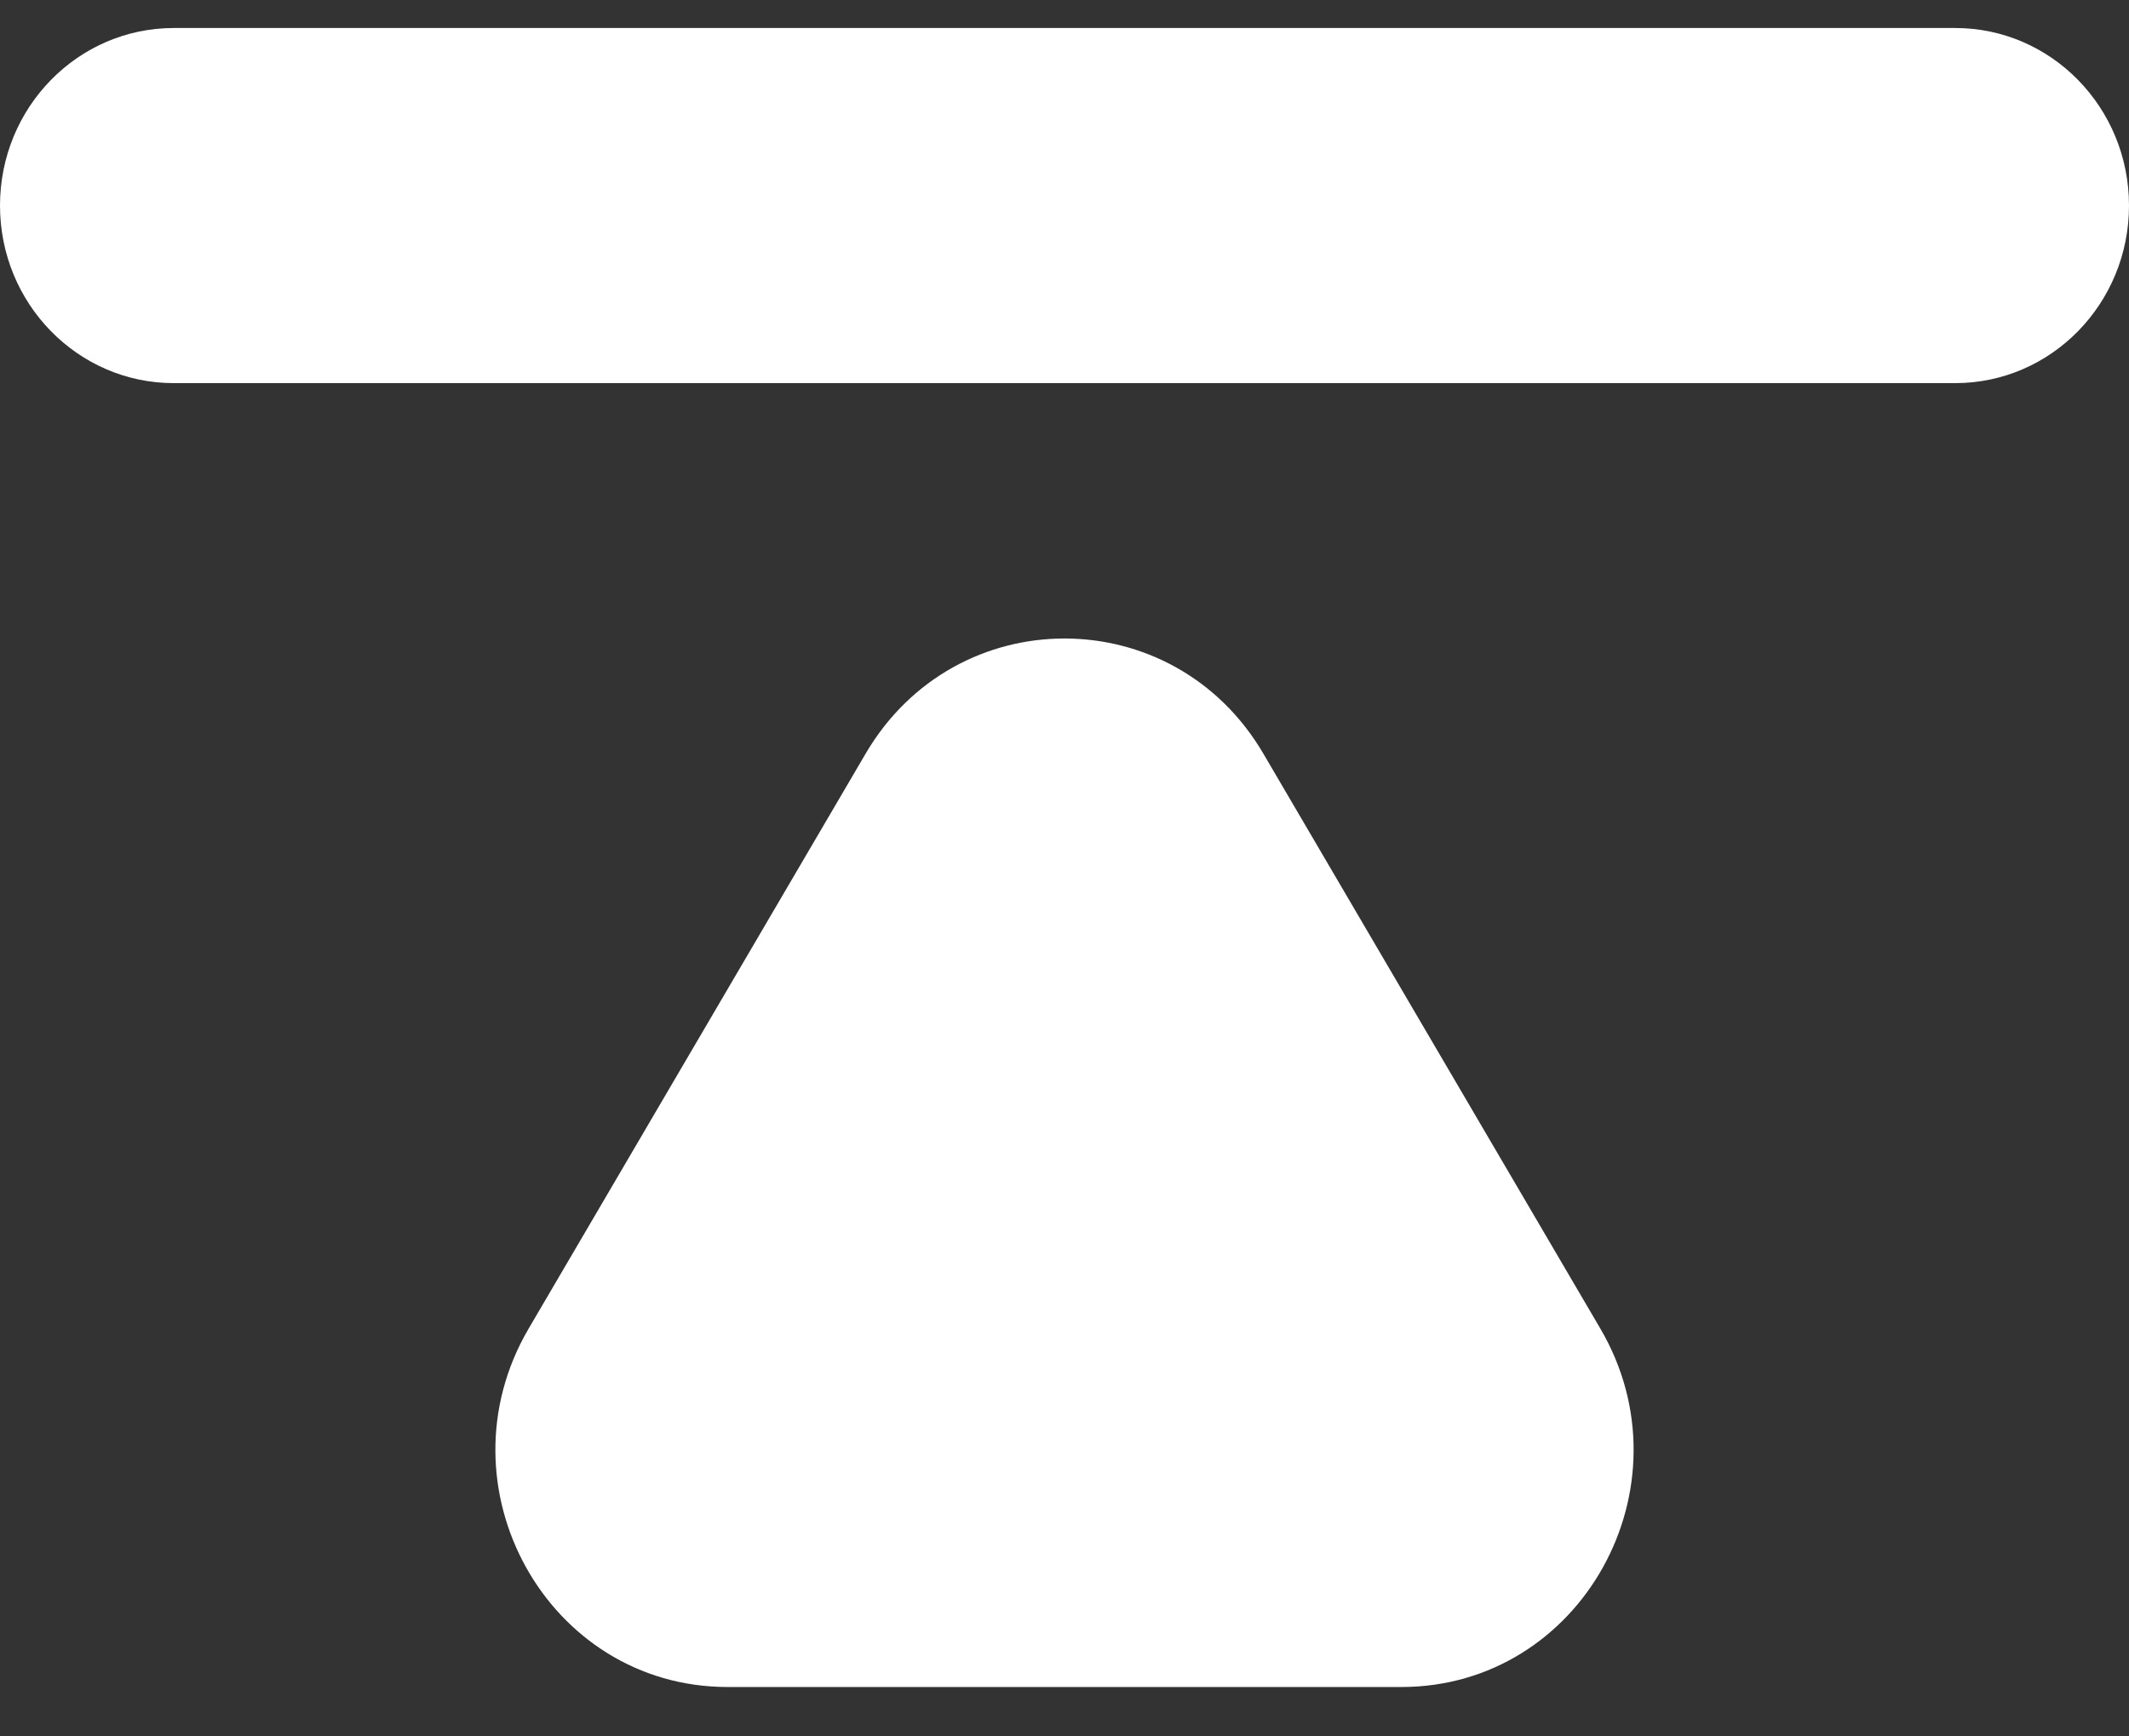 <svg width="38" height="31" viewBox="0 0 38 31" fill="none" xmlns="http://www.w3.org/2000/svg">
<rect x="0" y="0" width="38" height="31" fill="#333333" stroke="none"/>
<path d="M0 3.67C0 1.919 1.389 0.5 3.102 0.5H34.898C36.611 0.5 38 1.919 38 3.67C38 5.421 36.611 6.84 34.898 6.84H3.102C1.389 6.84 0 5.421 0 3.67Z" fill="white"/>
<path d="M15.451 13.454C17.057 10.714 20.943 10.714 22.549 13.454L28.564 23.719C30.215 26.537 28.229 30.118 25.015 30.118H12.985C9.771 30.118 7.785 26.537 9.436 23.719L15.451 13.454Z" fill="white"/>
</svg>
